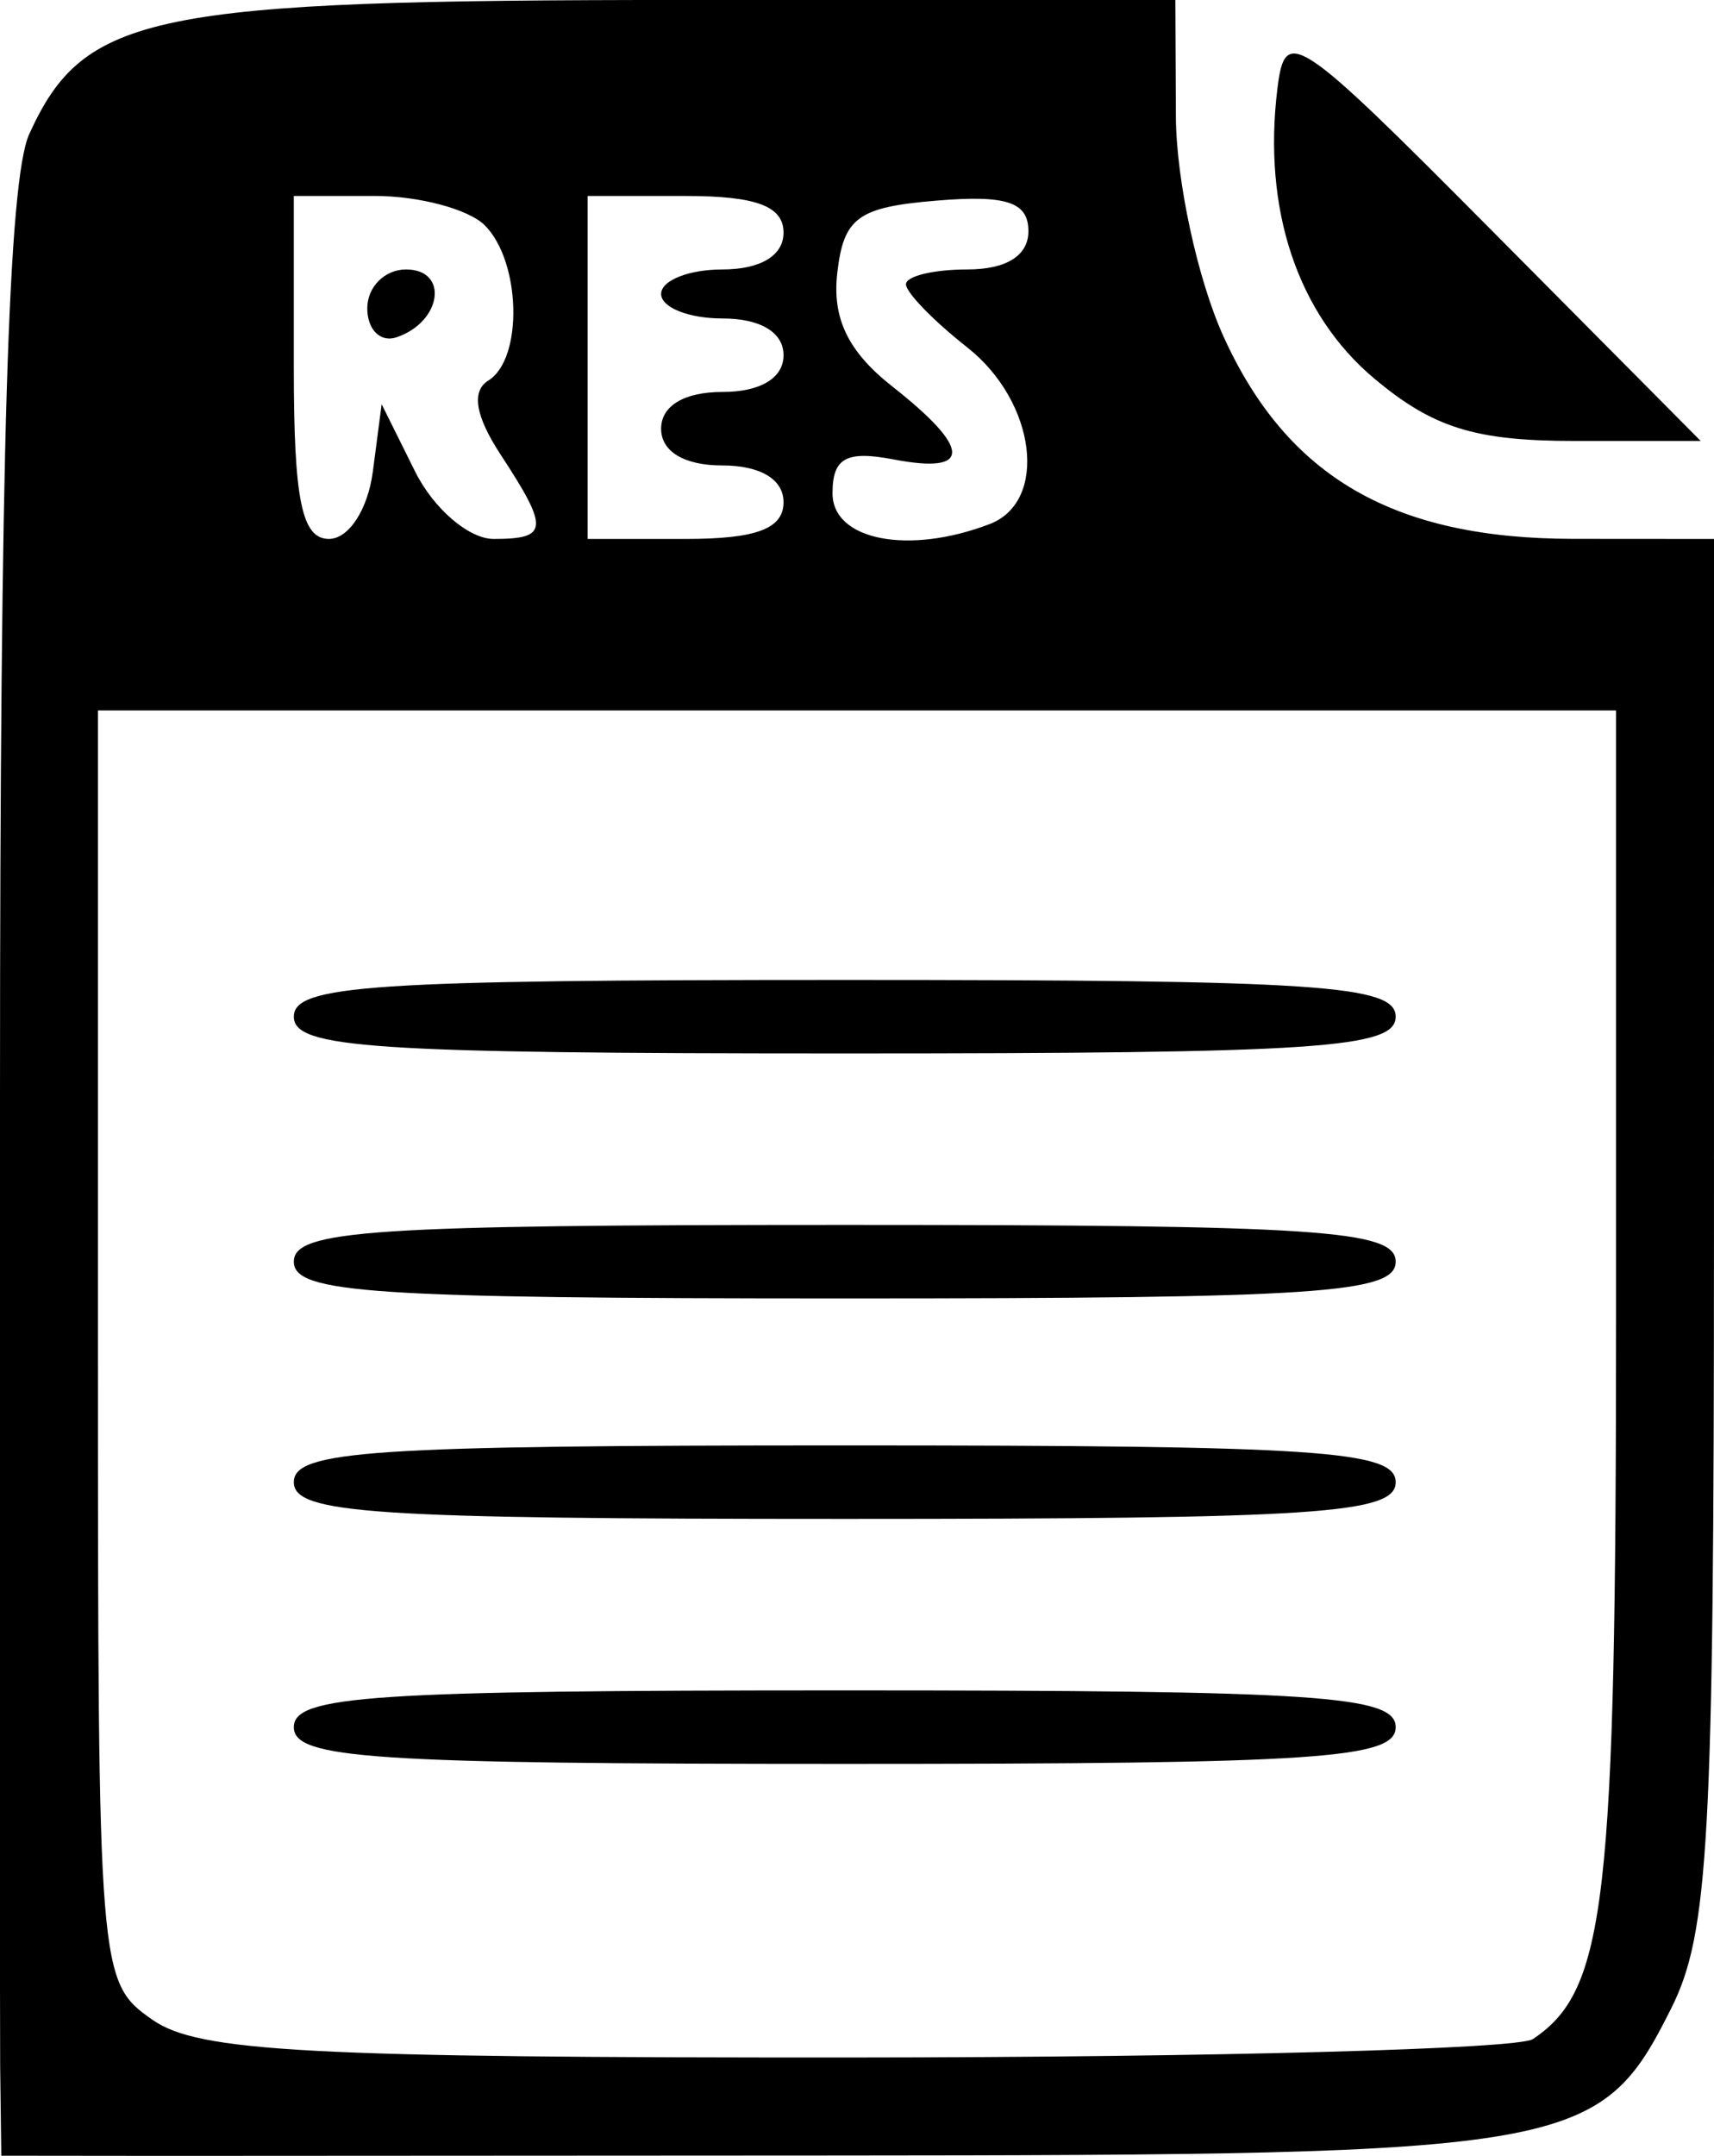 <?xml version="1.0" encoding="UTF-8" standalone="no"?>
<!-- Created with Inkscape (http://www.inkscape.org/) -->

<svg
   xmlns:dc="http://purl.org/dc/elements/1.1/"
   xmlns:cc="http://creativecommons.org/ns#"
   xmlns:rdf="http://www.w3.org/1999/02/22-rdf-syntax-ns#"
   xmlns:svg="http://www.w3.org/2000/svg"
   xmlns="http://www.w3.org/2000/svg"
   xmlns:sodipodi="http://sodipodi.sourceforge.net/DTD/sodipodi-0.dtd"
   xmlns:inkscape="http://www.inkscape.org/namespaces/inkscape"
   width="70"
   height="88"
   id="svg2"
   version="1.1"
   inkscape:version="0.48.4 r9939"
   sodipodi:docname="res.svg">
  <defs
     id="defs4" />
  <sodipodi:namedview
     id="base"
     pagecolor="#ffffff"
     bordercolor="#666666"
     borderopacity="1.0"
     inkscape:pageopacity="0.0"
     inkscape:pageshadow="2"
     inkscape:zoom="1.979899"
     inkscape:cx="-25.585359"
     inkscape:cy="29.428184"
     inkscape:document-units="px"
     inkscape:current-layer="layer1"
     showgrid="false"
     inkscape:window-width="1600"
     inkscape:window-height="834"
     inkscape:window-x="0"
     inkscape:window-y="27"
     inkscape:window-maximized="1"
     fit-margin-top="0"
     fit-margin-left="0"
     fit-margin-right="0"
     fit-margin-bottom="0" />
  <g
     inkscape:label="Capa 1"
     inkscape:groupmode="layer"
     id="layer1"
     transform="translate(-153.601,-87.548)">
    <path
       style="fill:#000000"
       d="m 153.608,171.924 -0.007,-3.177 0,-36.553 c 0,-26.21 0.338,-37.295 1.195,-39.175 2.243,-4.922 4.931,-5.472 26.756,-5.472 l 20.05,0 0.022,4.75 c 0.012,2.612 0.886,6.653 1.942,8.979 2.609,5.747 6.956,8.262 14.286,8.267 l 5.75,0.004 -0.002,28.25 c -10e-4,24.897 -0.209,28.664 -1.75,31.736 -2.911,5.804 -3.926,5.983 -34.098,5.999 l -27.35,0.015 -6.748,-0.007 z m 62.593,-1.142 c 2.992,-1.998 3.4,-5.555 3.4,-29.669 l 0,-24.566 -31,0 -31,0 0,25.943 c 0,25.675 0.023,25.959 2.223,27.5 1.877,1.315 6.342,1.554 28.75,1.541 14.59,-0.008 27.023,-0.346 27.628,-0.75 z m -50.6,-12.735 c 0,-1.289 3.167,-1.5 22.5,-1.5 19.333,0 22.5,0.211 22.5,1.5 0,1.289 -3.167,1.5 -22.5,1.5 -19.333,0 -22.5,-0.211 -22.5,-1.5 z m 0,-10 c 0,-1.289 3.167,-1.5 22.5,-1.5 19.333,0 22.5,0.211 22.5,1.5 0,1.289 -3.167,1.5 -22.5,1.5 -19.333,0 -22.5,-0.211 -22.5,-1.5 z m 0,-9 c 0,-1.289 3.167,-1.5 22.5,-1.5 19.333,0 22.5,0.211 22.5,1.5 0,1.289 -3.167,1.5 -22.5,1.5 -19.333,0 -22.5,-0.211 -22.5,-1.5 z m 0,-10 c 0,-1.289 3.167,-1.5 22.5,-1.5 19.333,0 22.5,0.211 22.5,1.5 0,1.289 -3.167,1.5 -22.5,1.5 -19.333,0 -22.5,-0.211 -22.5,-1.5 z m 3.227,-22.25 0.36,-2.75 1.367,2.75 c 0.752,1.512 2.194,2.75 3.206,2.75 2.24,0 2.274,-0.408 0.285,-3.443 -1.033,-1.577 -1.201,-2.591 -0.5,-3.024 1.427,-0.882 1.336,-4.852 -0.146,-6.334 -0.66,-0.66 -2.685,-1.2 -4.5,-1.2 l -3.3,0 0,7 c 0,5.411 0.325,7 1.434,7 0.81,0 1.59,-1.196 1.794,-2.75 z m -0.227,-6.667 c 0,-0.871 0.713,-1.583 1.583,-1.583 1.766,0 1.458,2.153 -0.396,2.771 -0.653,0.218 -1.188,-0.317 -1.188,-1.188 z m 17,7.917 c 0,-0.933 -0.944,-1.5 -2.5,-1.5 -1.556,0 -2.5,-0.567 -2.5,-1.5 0,-0.933 0.944,-1.5 2.5,-1.5 1.556,0 2.5,-0.567 2.5,-1.5 0,-0.933 -0.944,-1.5 -2.5,-1.5 -1.375,0 -2.5,-0.45 -2.5,-1 0,-0.55 1.125,-1 2.5,-1 1.556,0 2.5,-0.567 2.5,-1.5 0,-1.083 -1.111,-1.5 -4,-1.5 l -4,0 0,7 0,7 4,0 c 2.889,0 4,-0.417 4,-1.5 z m 8.418,0.893 c 2.41,-0.925 1.891,-5.005 -0.918,-7.214 -1.375,-1.082 -2.5,-2.239 -2.5,-2.573 0,-0.333 1.125,-0.606 2.5,-0.606 1.599,0 2.5,-0.563 2.5,-1.56 0,-1.192 -0.886,-1.487 -3.75,-1.25 -3.211,0.266 -3.794,0.689 -4.055,2.944 -0.216,1.864 0.442,3.222 2.25,4.644 3.233,2.543 3.253,3.589 0.055,2.977 -1.942,-0.371 -2.5,-0.063 -2.5,1.383 0,1.918 3.107,2.525 6.418,1.254 z m 15.693,-5.953 c -3.123,-2.628 -4.548,-6.899 -3.942,-11.818 0.316,-2.567 0.732,-2.291 8.81,5.842 l 8.478,8.536 -5.151,0 c -4.068,0 -5.791,-0.538 -8.194,-2.56 z"
       id="path3249"
       inkscape:connector-curvature="0"
       sodipodi:nodetypes="ccssscsscccssccccscccssccssssssssssssssssssssscsssssscssssssssssssssssscccsscsssssssssccssscss" />
  </g>
</svg>
